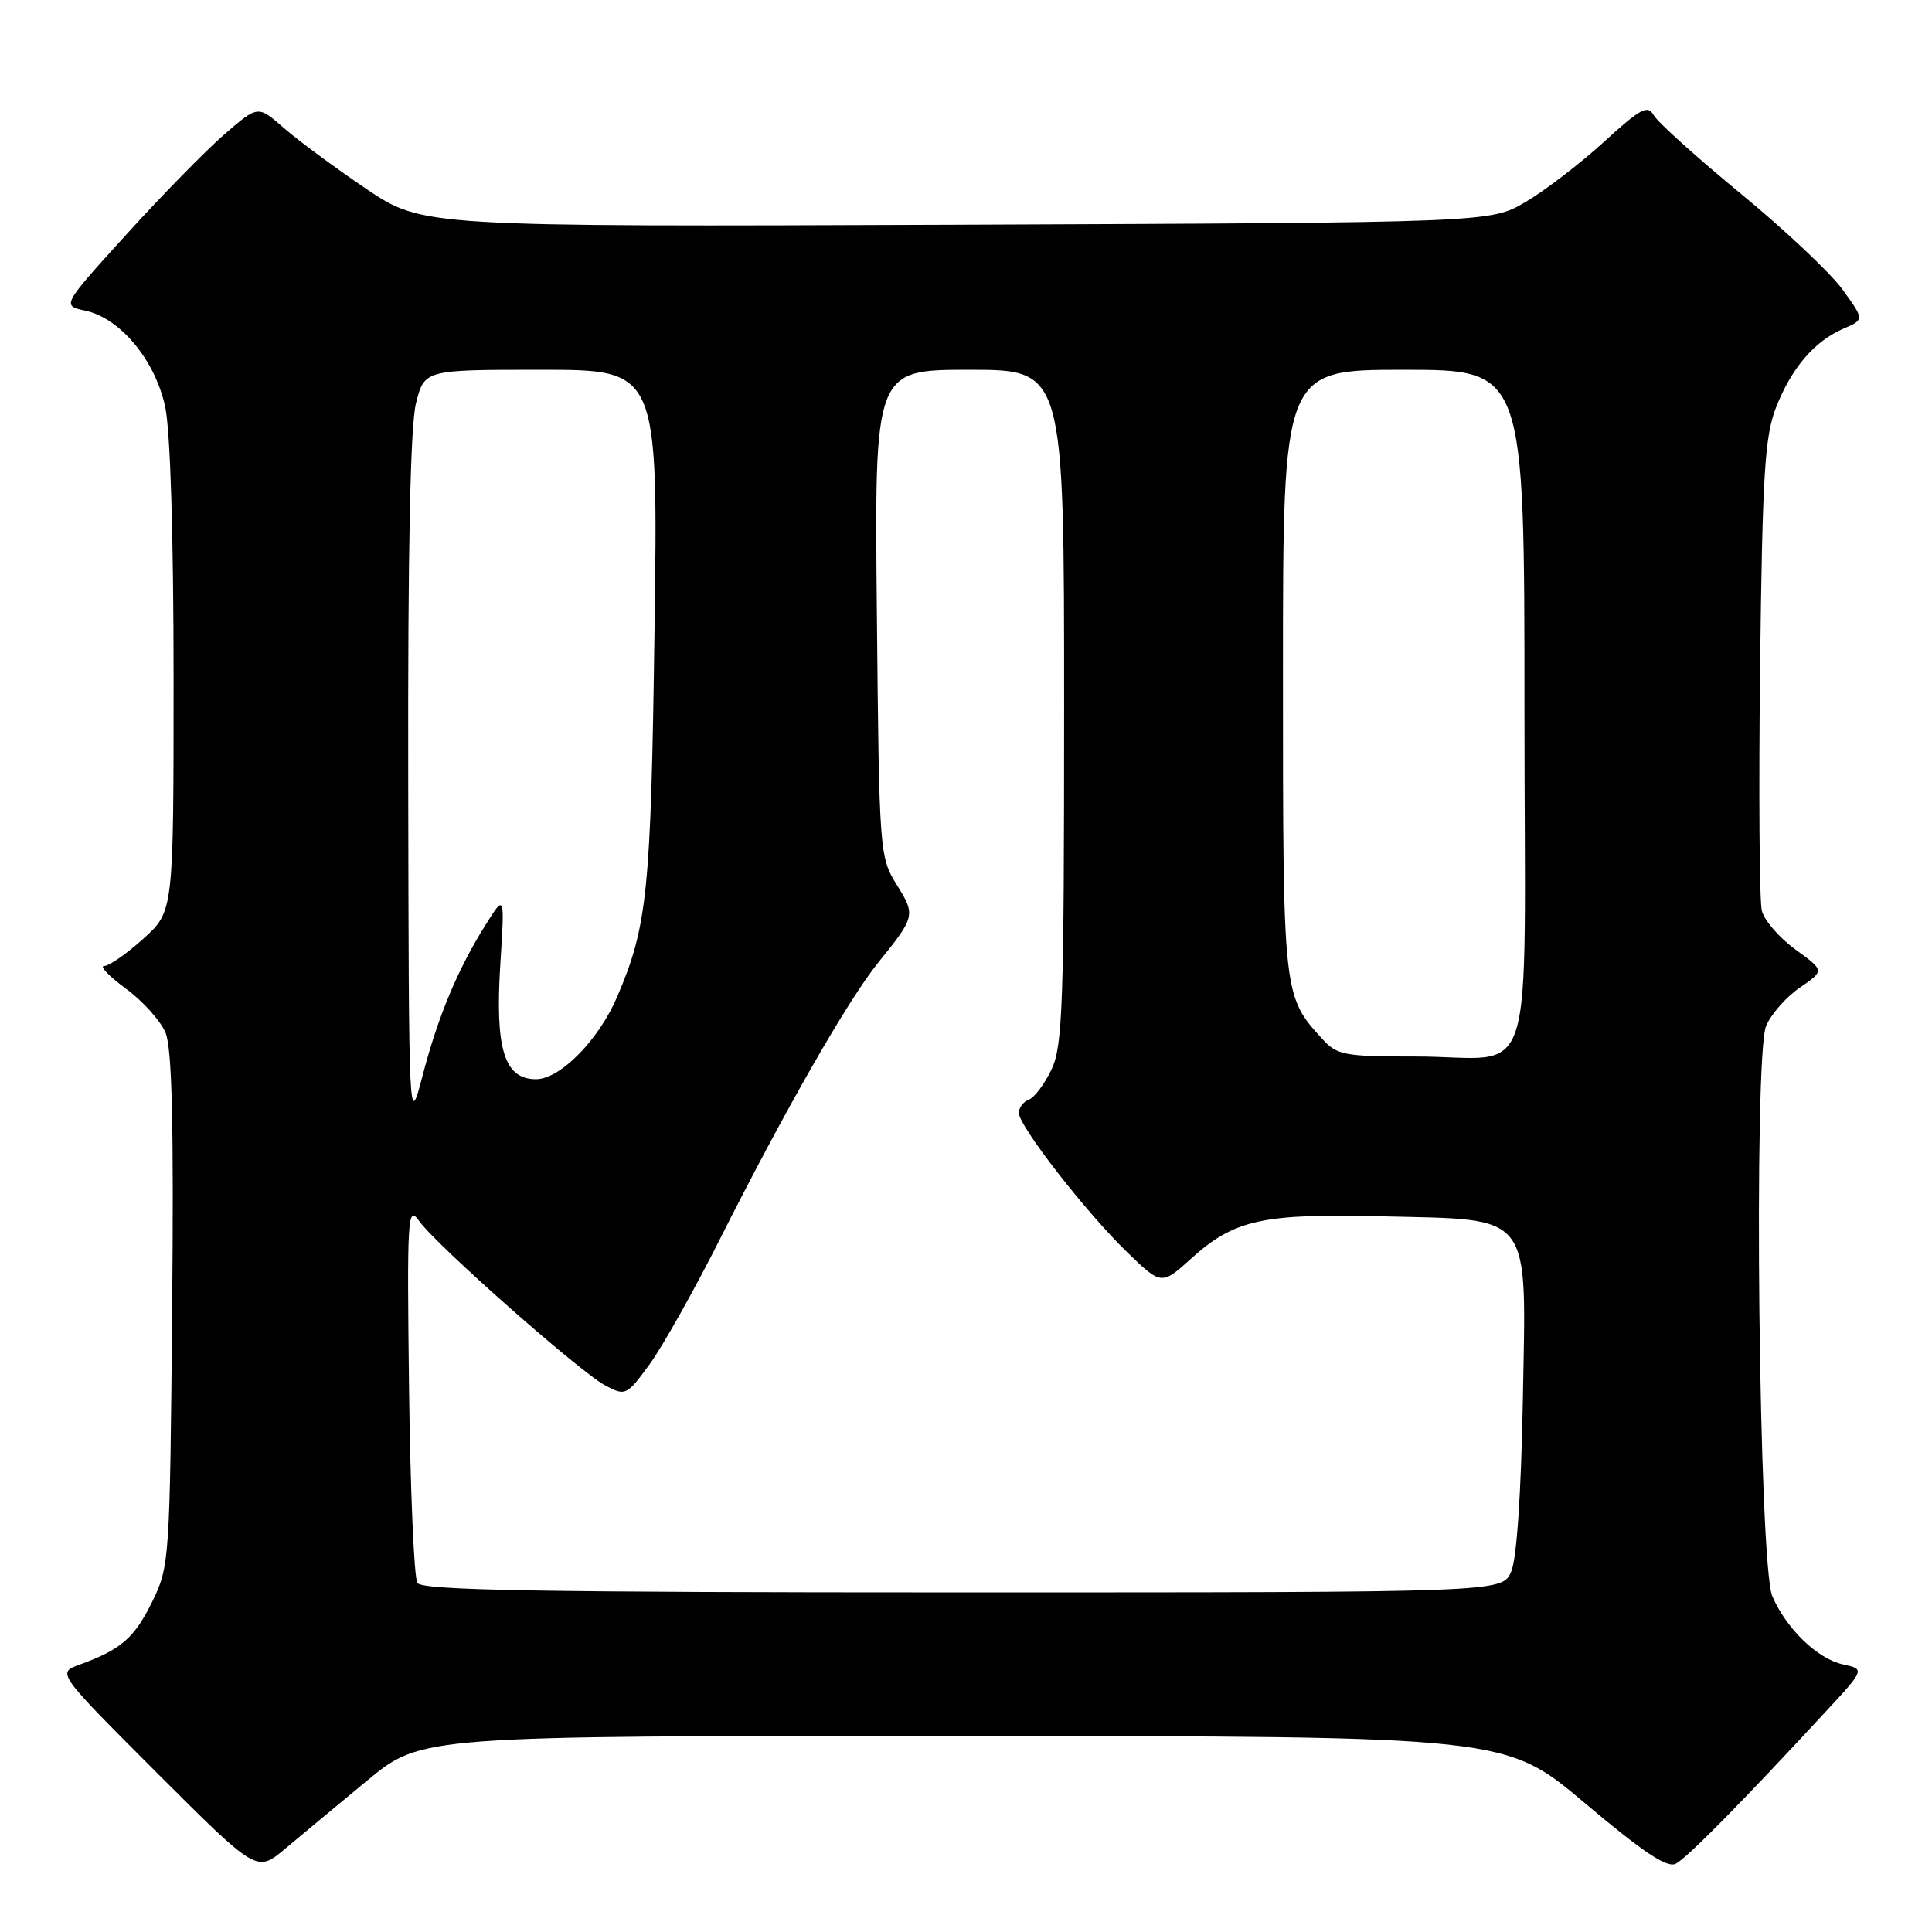 <?xml version="1.0" encoding="UTF-8" standalone="no"?>
<!DOCTYPE svg PUBLIC "-//W3C//DTD SVG 1.1//EN" "http://www.w3.org/Graphics/SVG/1.1/DTD/svg11.dtd" >
<svg xmlns="http://www.w3.org/2000/svg" xmlns:xlink="http://www.w3.org/1999/xlink" version="1.1" viewBox="0 0 256 256">
 <g >
 <path fill="currentColor"
d=" M 48.67 235.92 C 55.84 230.00 55.84 230.00 127.67 230.03 C 199.50 230.06 199.50 230.06 210.00 238.92 C 217.74 245.45 220.91 247.56 222.06 246.95 C 223.57 246.16 230.92 238.70 241.88 226.84 C 247.12 221.18 247.12 221.18 244.20 220.54 C 240.82 219.80 236.69 215.81 234.84 211.50 C 233.06 207.34 232.33 140.03 234.02 135.94 C 234.67 134.39 236.67 132.11 238.48 130.87 C 241.77 128.62 241.77 128.62 237.91 125.82 C 235.78 124.28 233.78 121.96 233.45 120.67 C 233.13 119.38 233.03 104.86 233.22 88.41 C 233.53 62.92 233.84 57.84 235.32 54.03 C 237.37 48.77 240.42 45.21 244.27 43.55 C 247.04 42.36 247.04 42.36 244.15 38.37 C 242.56 36.17 236.49 30.45 230.66 25.66 C 224.83 20.86 219.65 16.19 219.14 15.28 C 218.33 13.85 217.41 14.34 212.51 18.82 C 209.37 21.68 204.71 25.26 202.15 26.76 C 197.50 29.50 197.50 29.50 126.74 29.78 C 55.99 30.05 55.99 30.05 48.49 25.00 C 44.37 22.21 39.47 18.59 37.59 16.94 C 34.18 13.95 34.18 13.95 29.77 17.77 C 27.34 19.87 21.49 25.84 16.77 31.04 C 8.18 40.50 8.18 40.50 11.32 41.17 C 15.94 42.16 20.56 47.73 21.89 53.91 C 22.57 57.08 23.00 71.08 23.00 89.93 C 23.00 120.77 23.00 120.77 19.00 124.38 C 16.80 126.37 14.46 128.00 13.80 128.00 C 13.14 128.00 14.44 129.35 16.68 131.00 C 18.92 132.64 21.29 135.28 21.94 136.85 C 22.79 138.92 23.04 149.13 22.81 173.61 C 22.51 206.84 22.45 207.59 20.15 212.27 C 17.79 217.06 16.03 218.58 10.52 220.58 C 7.55 221.66 7.55 221.66 20.78 234.90 C 34.02 248.13 34.02 248.13 37.76 244.99 C 39.82 243.26 44.73 239.18 48.67 235.92 Z  M 55.31 209.75 C 54.86 209.06 54.37 197.47 54.20 184.00 C 53.92 161.10 54.01 159.65 55.54 161.79 C 57.83 165.01 76.92 181.87 80.23 183.60 C 82.89 185.00 83.04 184.92 86.08 180.77 C 87.79 178.42 92.03 170.88 95.49 164.00 C 104.00 147.11 112.38 132.48 116.36 127.56 C 121.29 121.46 121.34 121.28 118.82 117.23 C 116.54 113.56 116.49 112.98 116.19 81.25 C 115.87 49.00 115.87 49.00 128.44 49.00 C 141.00 49.00 141.00 49.00 141.00 93.60 C 141.00 133.05 140.81 138.60 139.34 141.69 C 138.43 143.61 137.08 145.42 136.34 145.70 C 135.60 145.98 135.00 146.77 135.00 147.46 C 135.00 149.20 143.88 160.62 149.34 165.91 C 153.90 170.32 153.90 170.32 157.89 166.72 C 163.53 161.62 167.34 160.78 183.05 161.17 C 203.28 161.66 202.23 160.31 201.79 185.32 C 201.56 197.93 200.98 206.53 200.24 208.25 C 199.05 211.00 199.05 211.00 127.58 211.00 C 71.51 211.00 55.94 210.73 55.31 209.75 Z  M 54.09 103.69 C 54.03 72.95 54.37 56.42 55.12 53.44 C 56.24 49.00 56.24 49.00 71.72 49.00 C 87.20 49.00 87.20 49.00 86.73 83.25 C 86.25 118.20 85.79 122.71 81.78 132.07 C 79.32 137.83 74.22 143.00 71.02 143.00 C 66.81 143.00 65.58 139.00 66.30 127.69 C 66.88 118.50 66.88 118.50 64.37 122.50 C 60.65 128.42 58.05 134.65 56.00 142.50 C 54.17 149.50 54.17 149.50 54.09 103.69 Z  M 175.29 137.75 C 169.99 131.95 170.00 132.08 170.00 89.05 C 170.00 49.00 170.00 49.00 186.00 49.00 C 202.00 49.00 202.00 49.00 202.00 93.88 C 202.00 145.97 203.90 139.96 187.42 139.99 C 178.24 140.00 177.17 139.80 175.29 137.75 Z "/>
</g>
</svg>